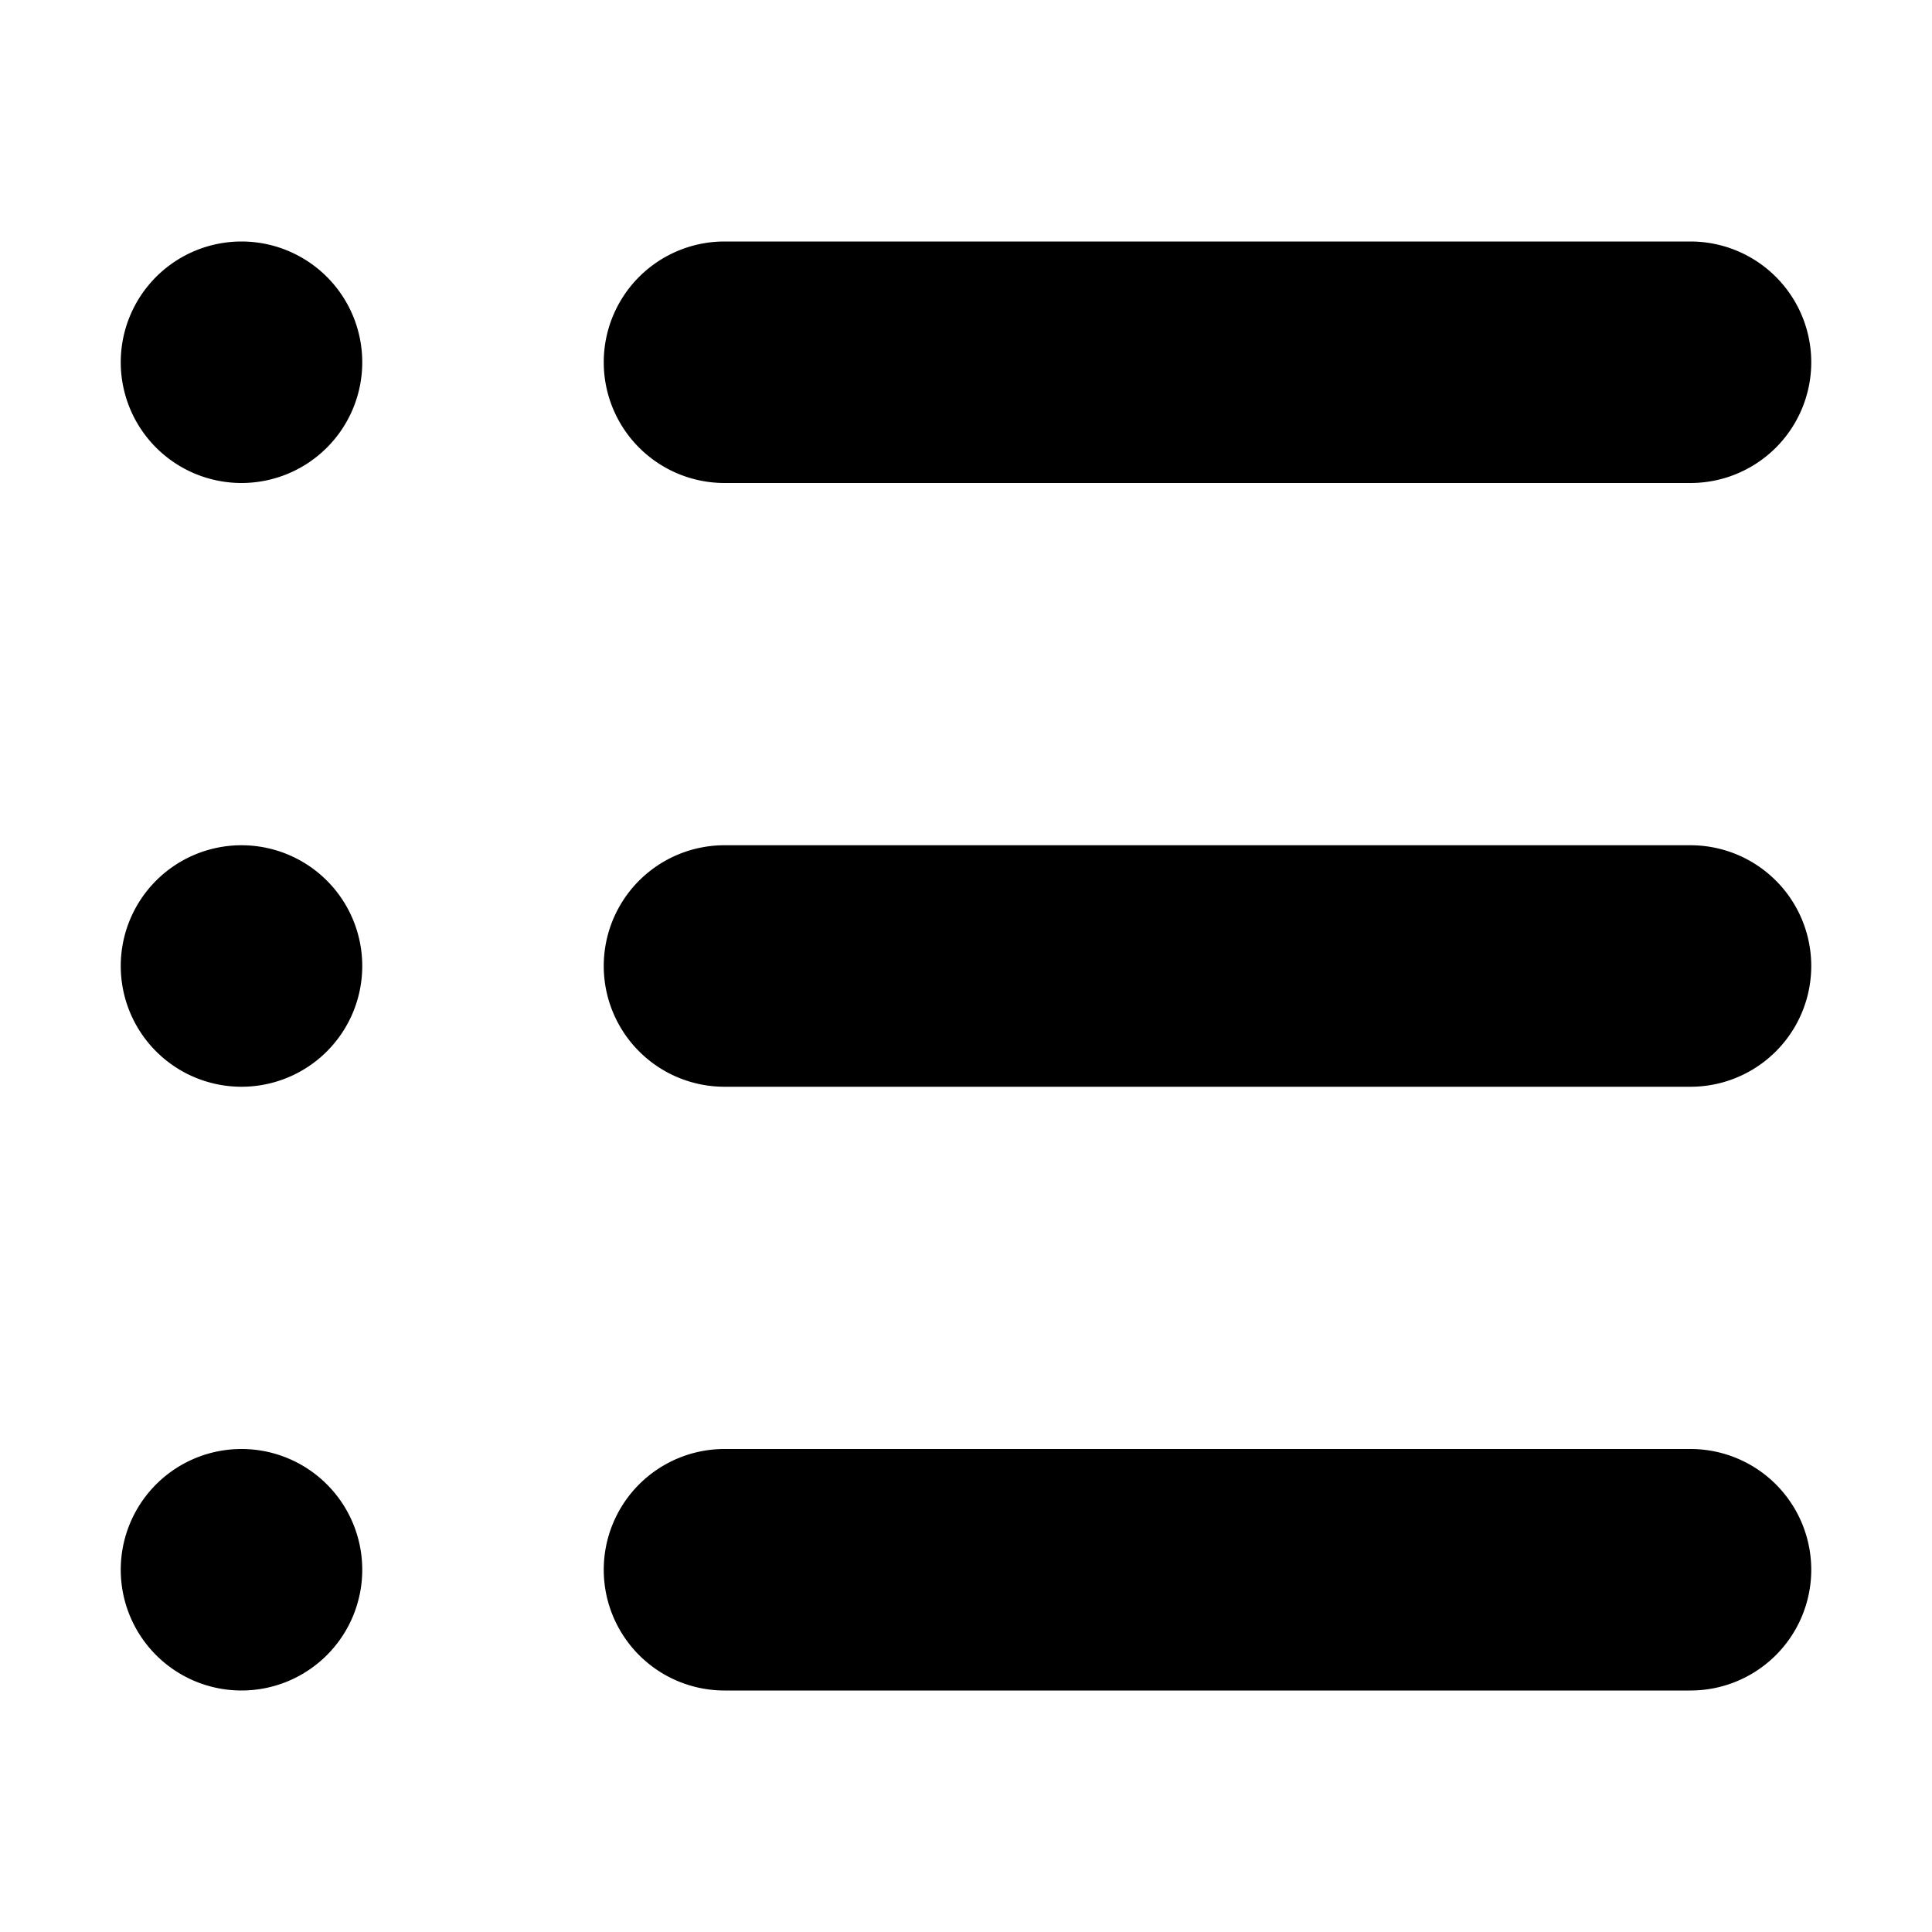 <svg xmlns="http://www.w3.org/2000/svg" viewBox="0 0 24 24"><path d="M4.5 4.5A1.5 1.5 0 1 1 3 3a1.5 1.5 0 0 1 1.5 1.5m0 7.5A1.5 1.5 0 1 1 3 10.5 1.5 1.5 0 0 1 4.5 12m0 7.5A1.5 1.5 0 1 1 3 18a1.5 1.5 0 0 1 1.5 1.5m3-15A1.5 1.5 0 0 1 9 3h12a1.5 1.5 0 0 1 0 3H9a1.5 1.5 0 0 1-1.5-1.5m0 7.5A1.5 1.5 0 0 1 9 10.5h12a1.5 1.5 0 0 1 0 3H9A1.5 1.5 0 0 1 7.5 12m0 7.5A1.5 1.5 0 0 1 9 18h12a1.5 1.5 0 0 1 0 3H9a1.5 1.5 0 0 1-1.5-1.5"/></svg>